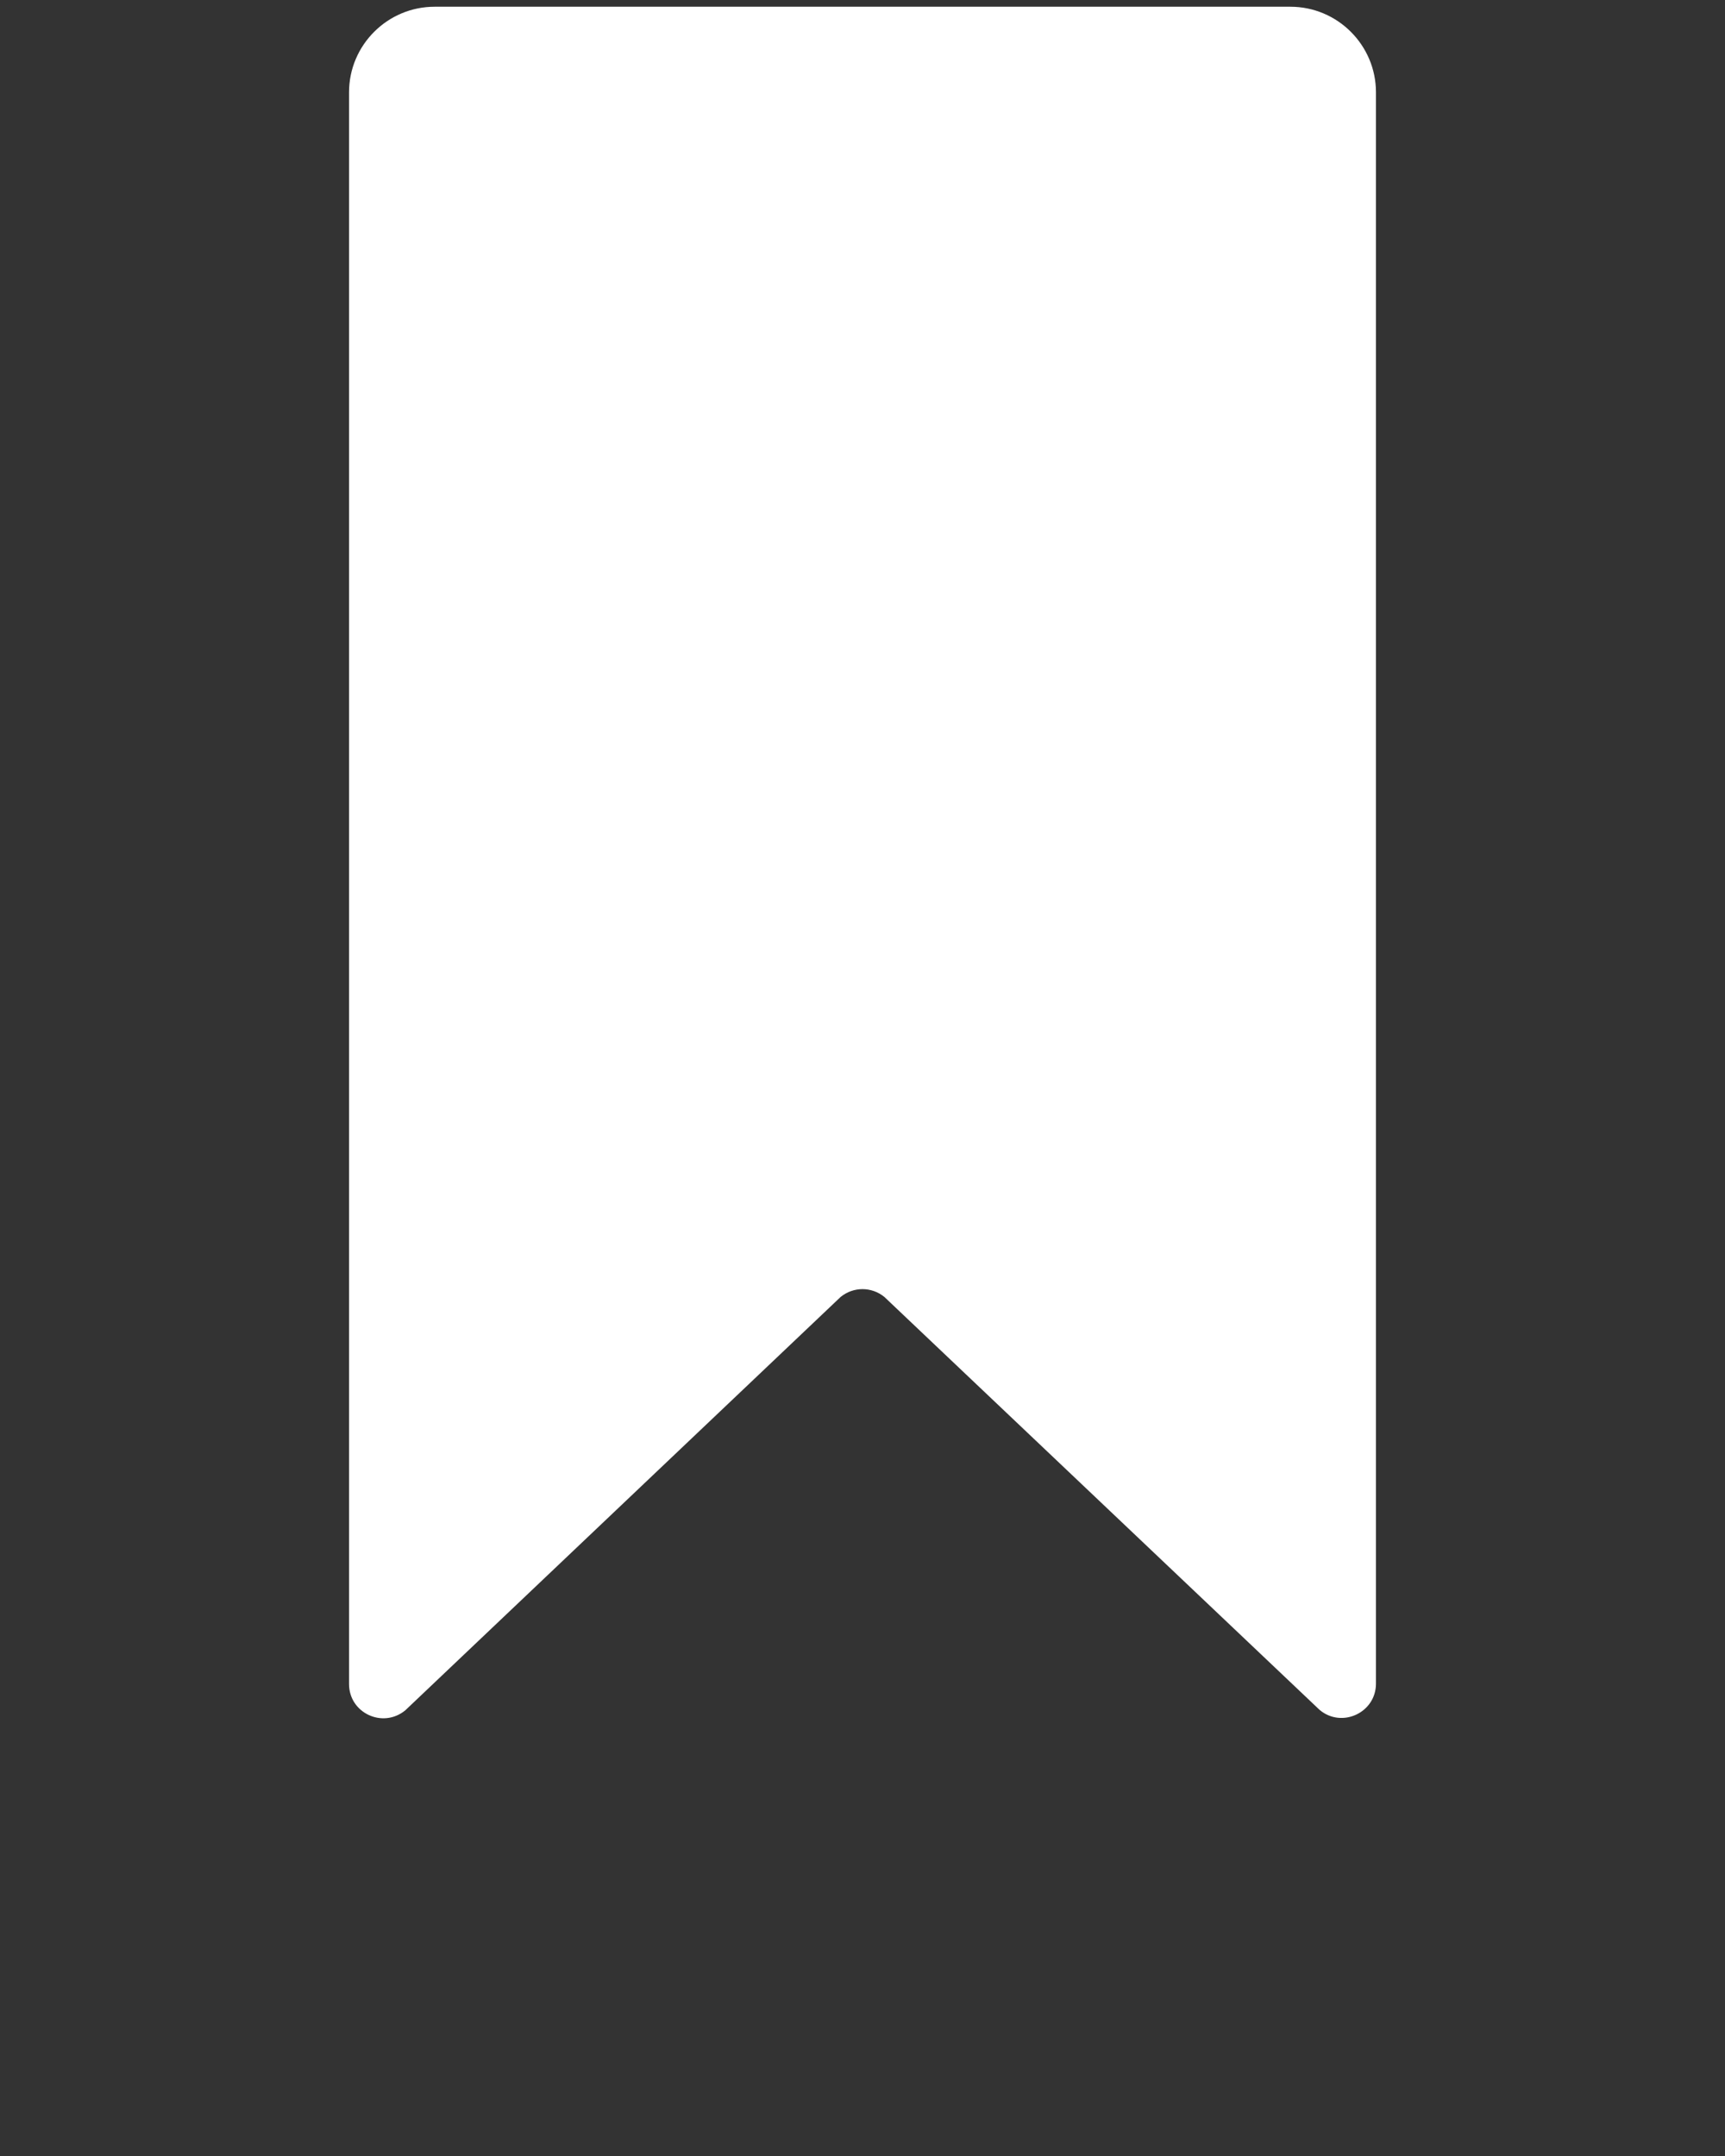 <svg xmlns="http://www.w3.org/2000/svg" xmlns:xlink="http://www.w3.org/1999/xlink" version="1.1" x="0px" y="0px" viewBox="0 0 512 640" enable-background="new 0 0 512 512" xml:space="preserve"><rect x="0" y="0" width="512" height="640" fill="#333333" stroke="none"/><path d="M383,2H129c-14,0-25.4,11.4-25.4,25.4v472.5c0,8.6,10,13.3,16.7,7.8L249.5,385c3.8-3.1,9.2-3.1,13,0l129.2,122.6  c6.6,5.5,16.7,0.8,16.7-7.8V27.4C408.4,13.4,397,2,383,2z" fill="#ffffff"/></svg>